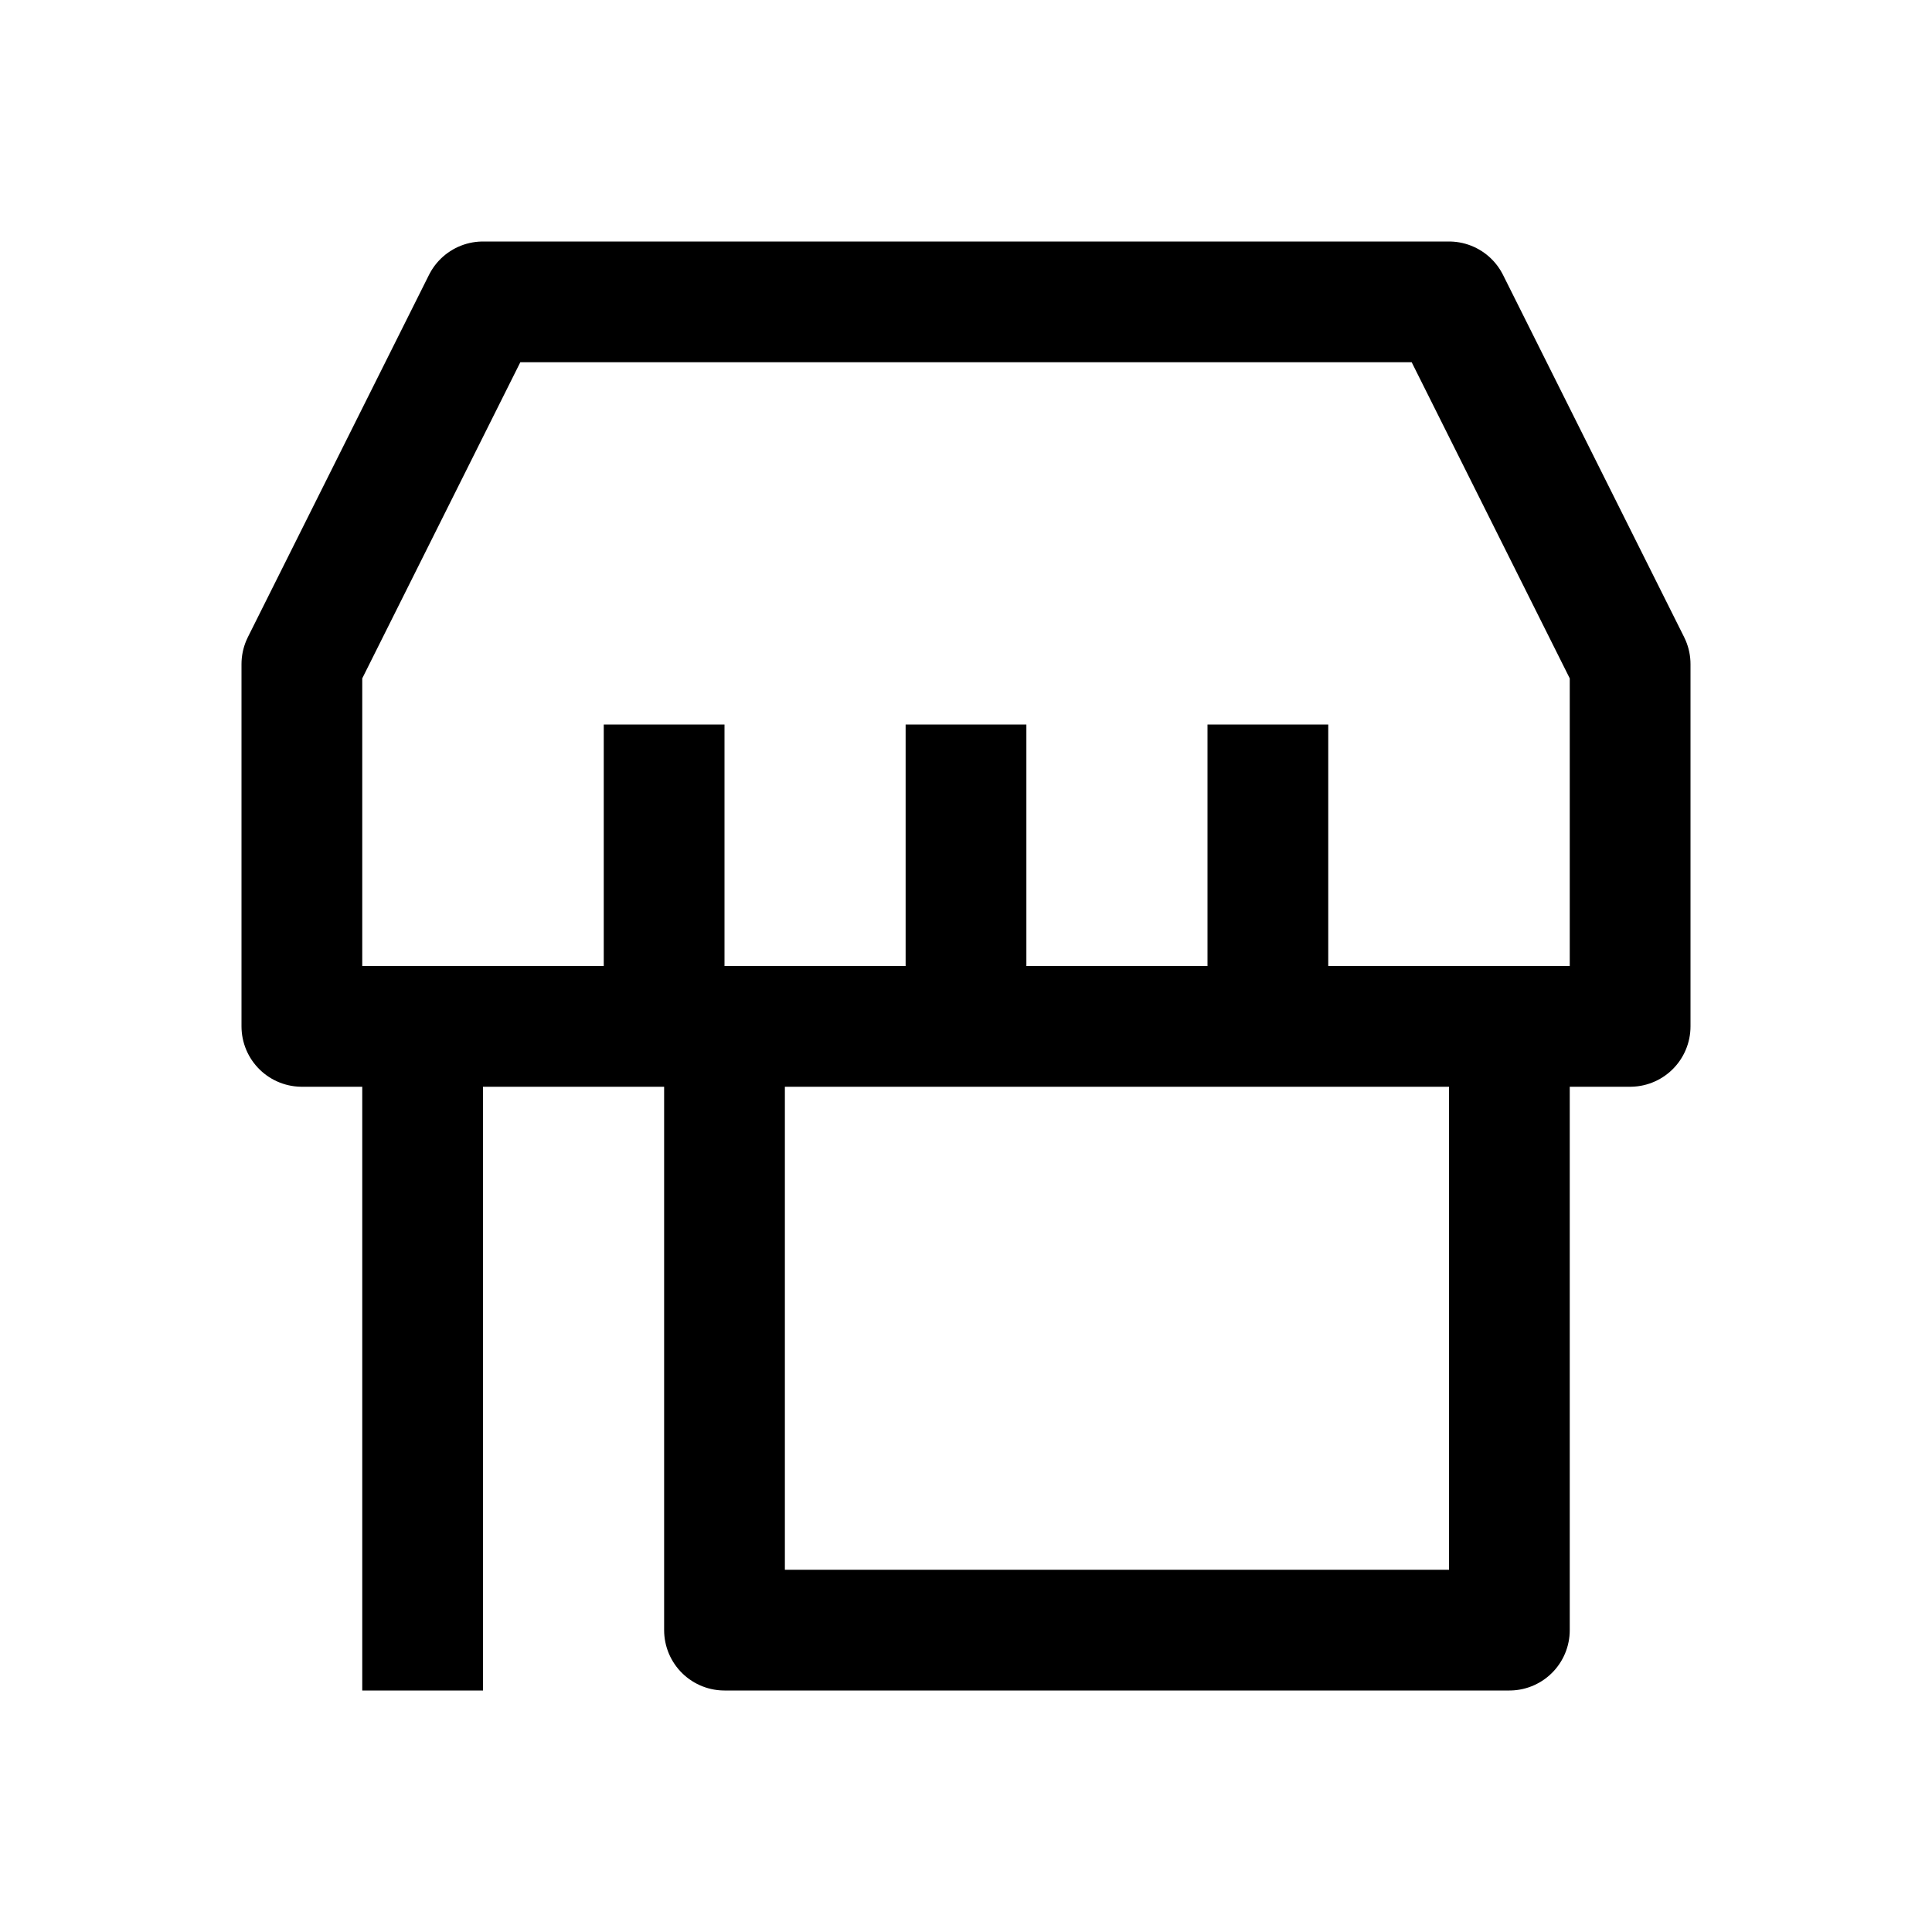 <svg xmlns="http://www.w3.org/2000/svg" xmlns:xlink="http://www.w3.org/1999/xlink" width="16" height="16" viewBox="0 0 16 16"><path fill="none" stroke="currentColor" stroke-linejoin="round" d="M5.5 8V6M8 8V6m2.5 2V6m-7 8V9M6 8.5v5h6.5v-5M4 2.5h8l1.5 3v3h-11v-3z"/></svg>
